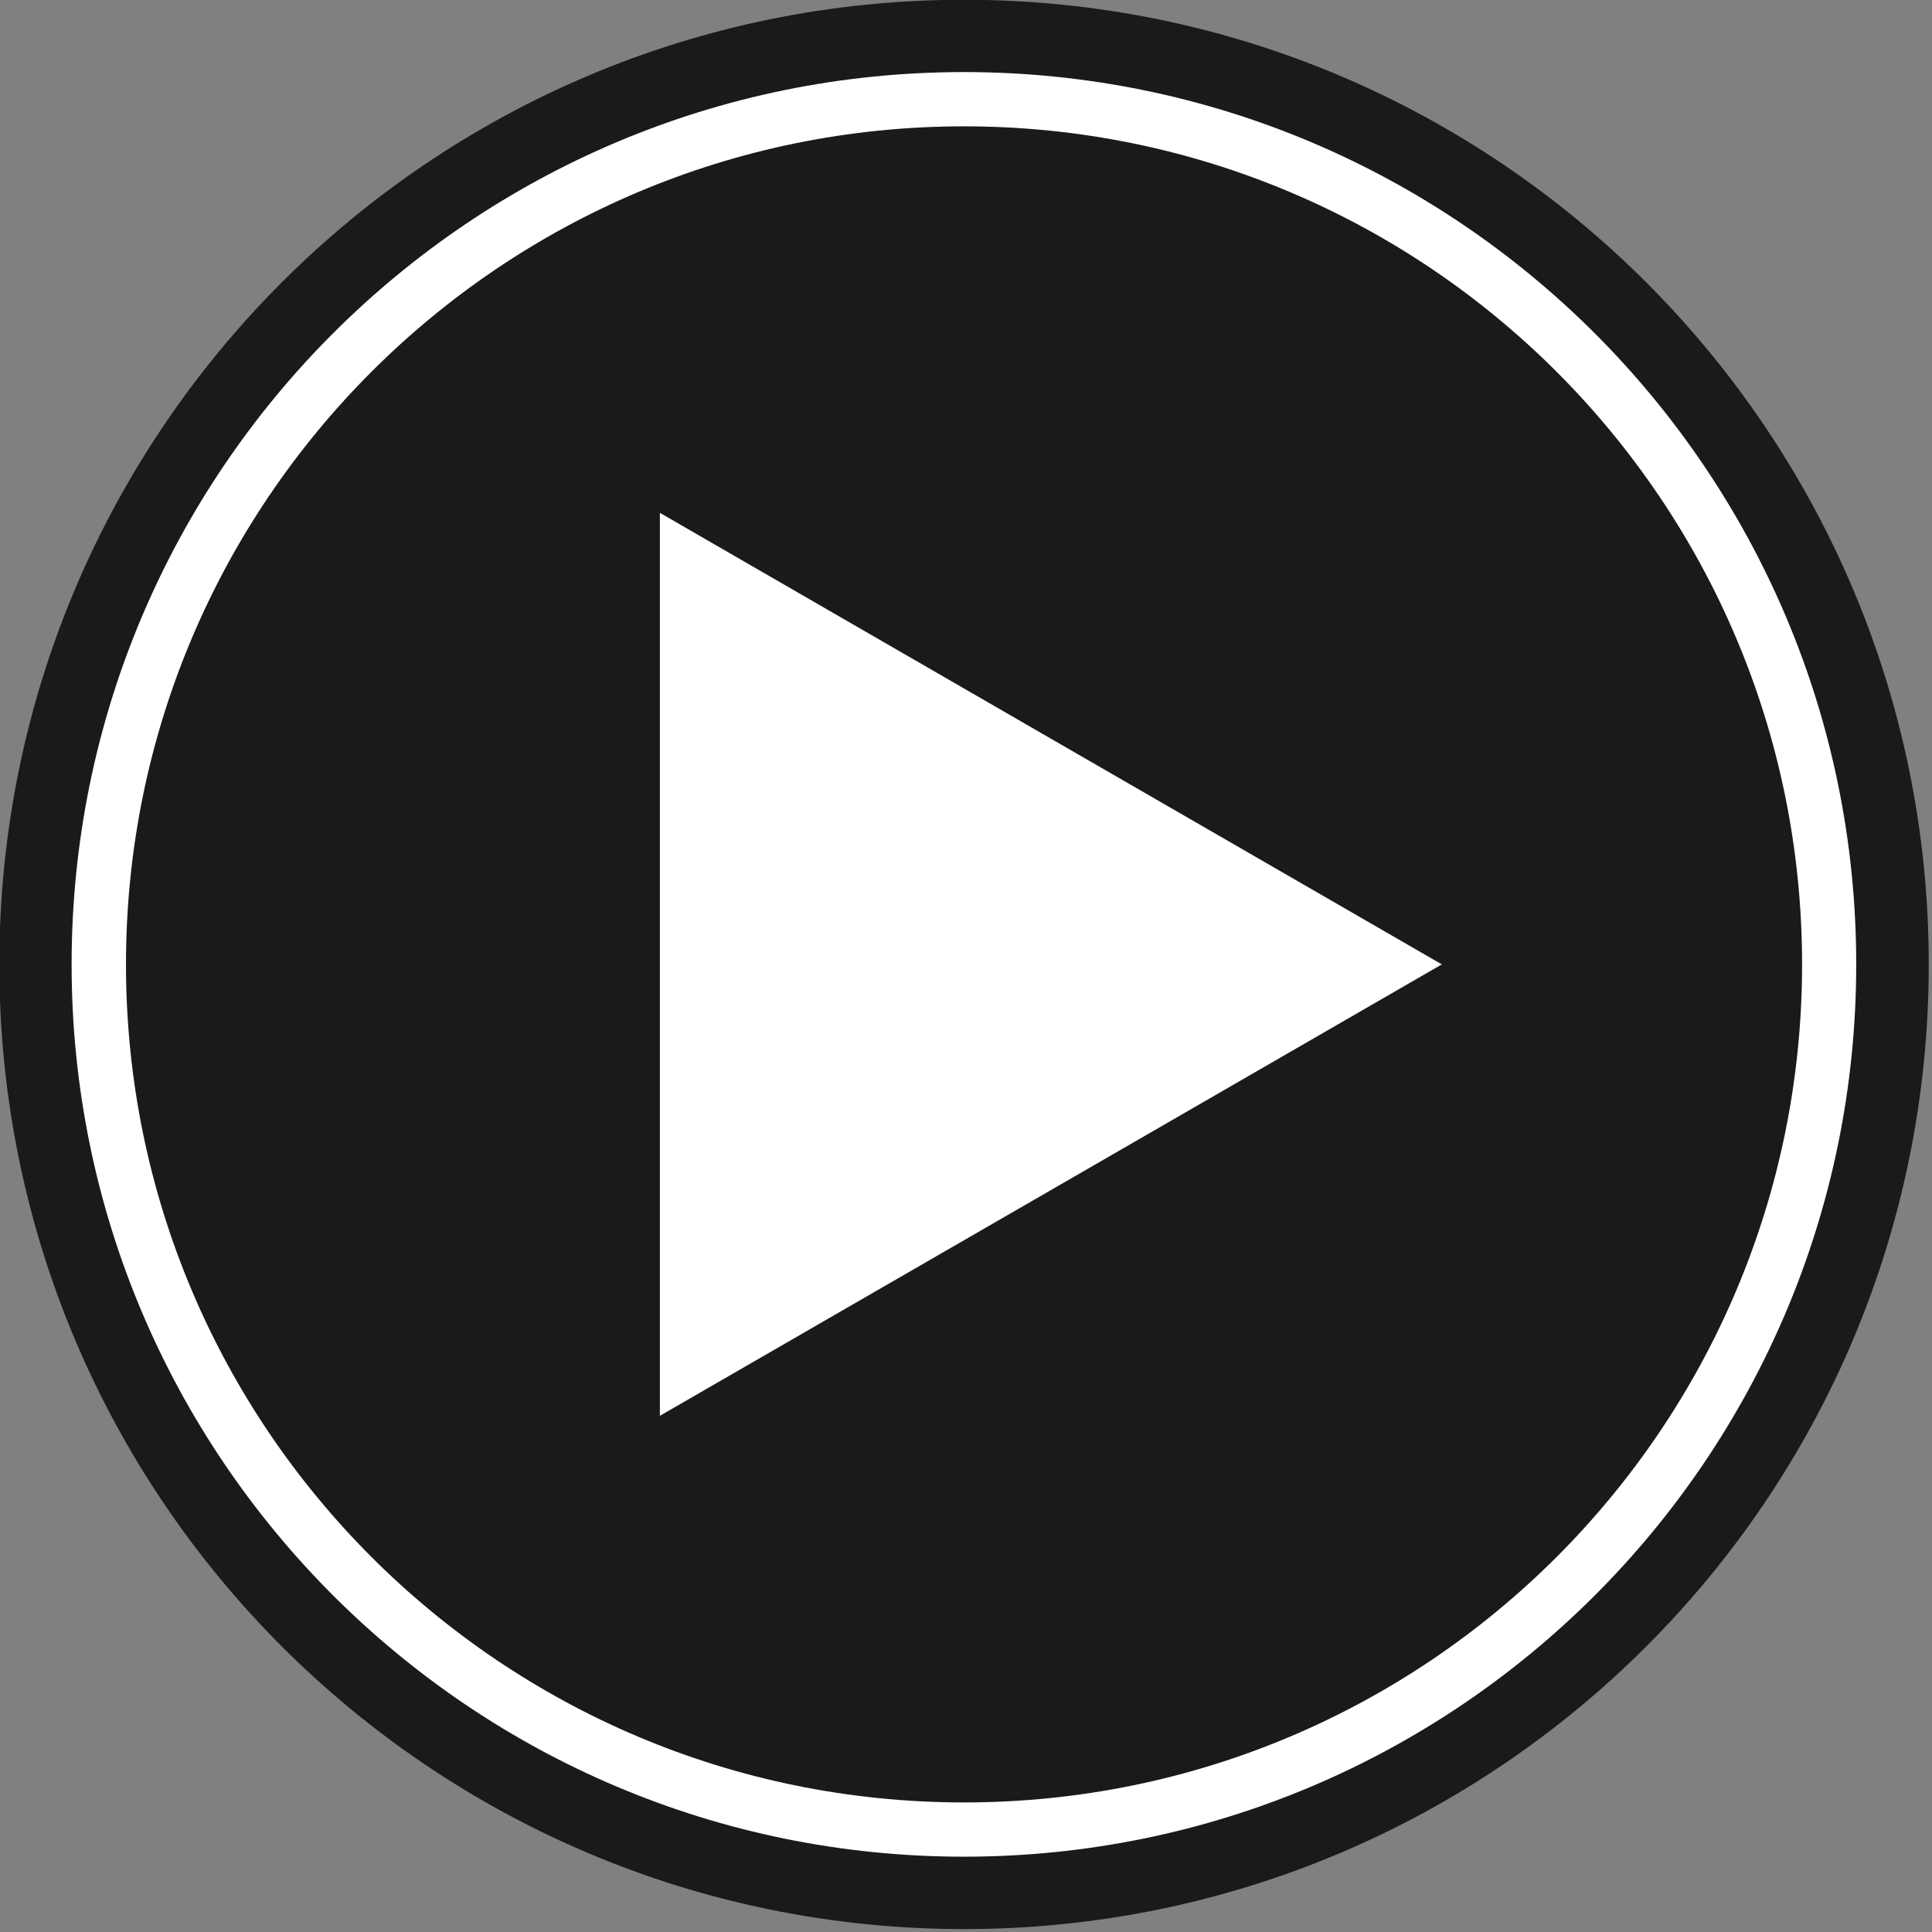 <?xml version="1.0" encoding="utf-8"?>
<!-- Generator: Adobe Illustrator 23.1.0, SVG Export Plug-In . SVG Version: 6.00 Build 0)  -->
<svg version="1.1" id="Layer_1" xmlns="http://www.w3.org/2000/svg" xmlns:xlink="http://www.w3.org/1999/xlink" x="0px" y="0px"
	 viewBox="0 0 167 167" style="enable-background:new 0 0 167 167;" xml:space="preserve">
<rect x="0" y="0" width="167" height="167" fill="#808080" stroke="none"/>
<style type="text/css">
	.st0{fill:#1A1A1A;}
	.st1{fill:#FFFFFF;}
</style>
<g>
	<g>
		<path class="st0" d="M-0.06,83.36c0-46.05,37.33-83.38,83.39-83.38c46.05,0,83.39,37.33,83.39,83.38
			c0,46.06-37.34,83.39-83.39,83.39C37.27,166.74-0.06,129.41-0.06,83.36z"/>
		<path class="st1" d="M6.19,83.36c0-42.6,34.53-77.13,77.13-77.13c42.6,0,77.13,34.53,77.13,77.13c0,42.6-34.53,77.13-77.13,77.13
			C40.73,160.49,6.19,125.96,6.19,83.36z"/>
		<path class="st0" d="M10.89,83.36c0-40,32.43-72.44,72.44-72.44s72.44,32.43,72.44,72.44c0,40.01-32.43,72.44-72.44,72.44
			S10.89,123.36,10.89,83.36z"/>
	</g>
	<polygon class="st1" points="57.04,83.36 57.04,44.33 90.84,63.85 124.63,83.36 90.84,102.87 57.04,122.38 	"/>
</g>
</svg>
